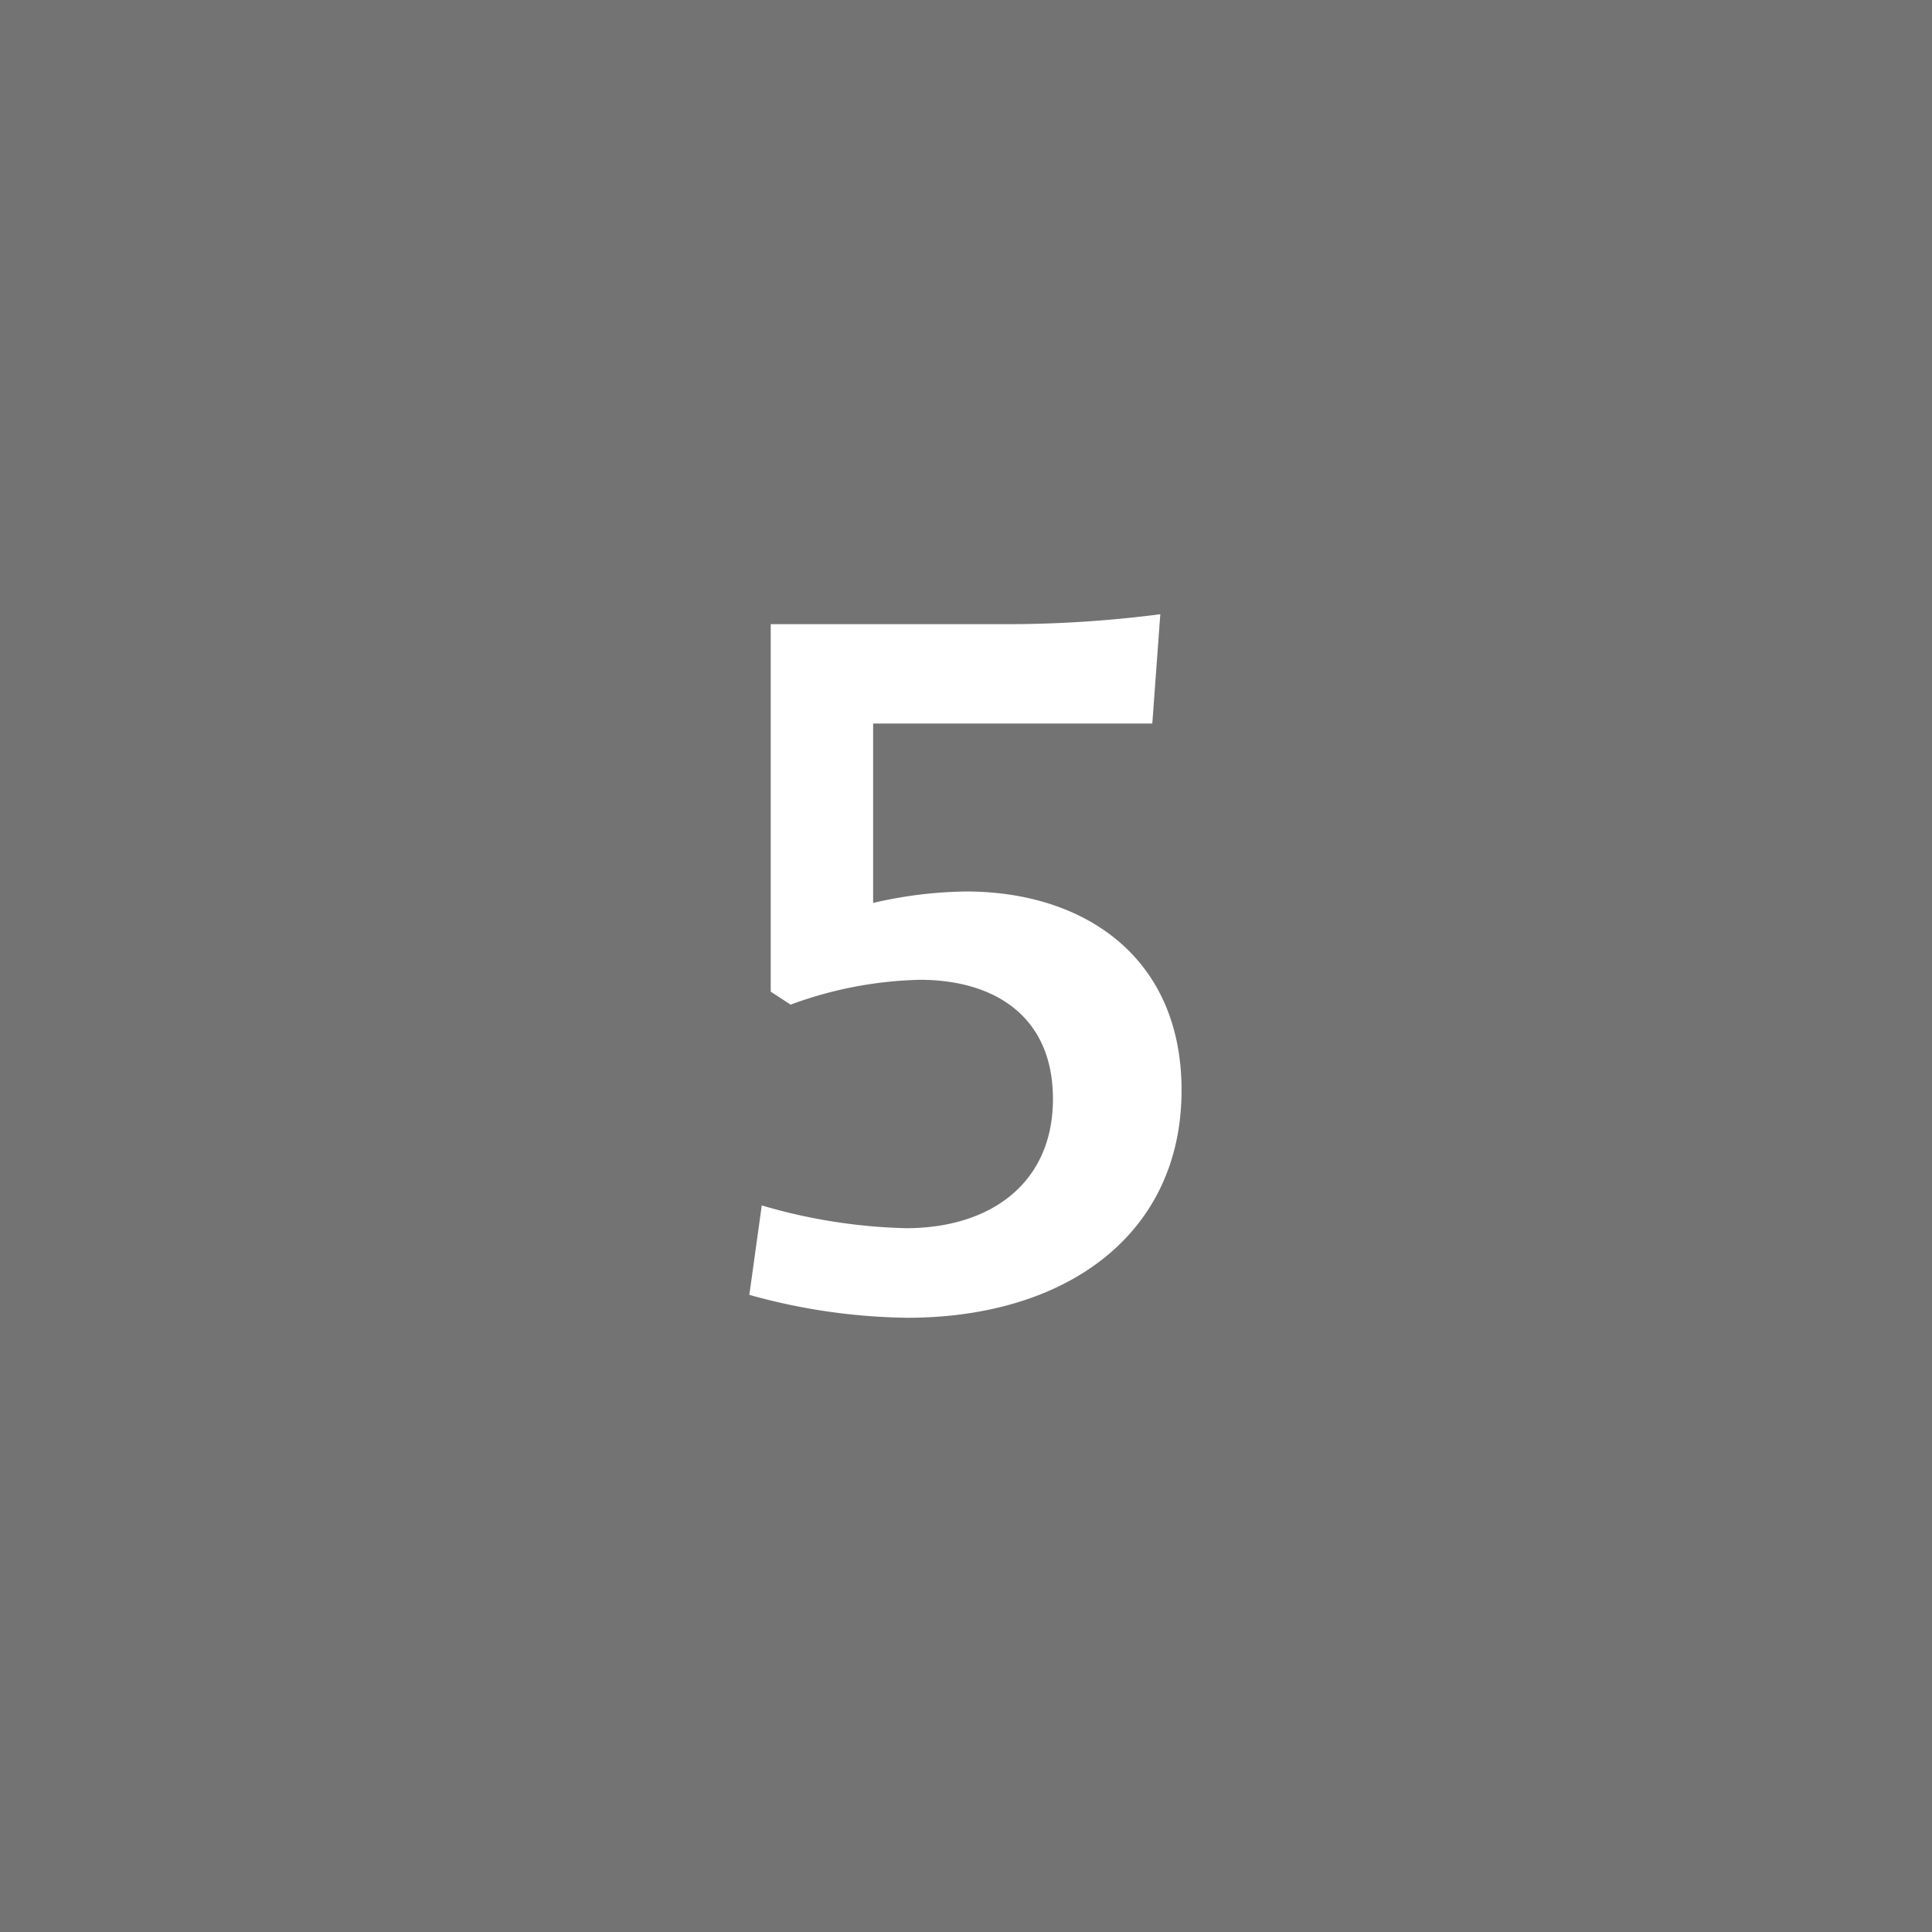 <svg id="Layer_1" data-name="Layer 1" xmlns="http://www.w3.org/2000/svg" viewBox="0 0 140 140"><rect x="0" y="0" width="140" height="140" fill="#808080" stroke="none"/><defs><style>.cls-1{opacity:0.1;}.cls-2{fill:#fff;}</style></defs><title>num</title><rect class="cls-1" x="-25" y="-175" width="657" height="483"/><path class="cls-2" d="M55.2,87.35A40.29,40.29,0,0,0,65.64,89c6.2,0,10.66-3.31,10.66-9.36S72,71,66.65,71a28.8,28.8,0,0,0-9.36,1.8l-1.44-.94V45.23H72.56a86.8,86.8,0,0,0,11.52-.72l-.58,7.92H63.27v13A31.2,31.2,0,0,1,70,64.6c8.56,0,15.62,4.75,15.62,14.4,0,10.44-8.35,16.49-19.87,16.49a44.18,44.18,0,0,1-11.45-1.66Z"/></svg>